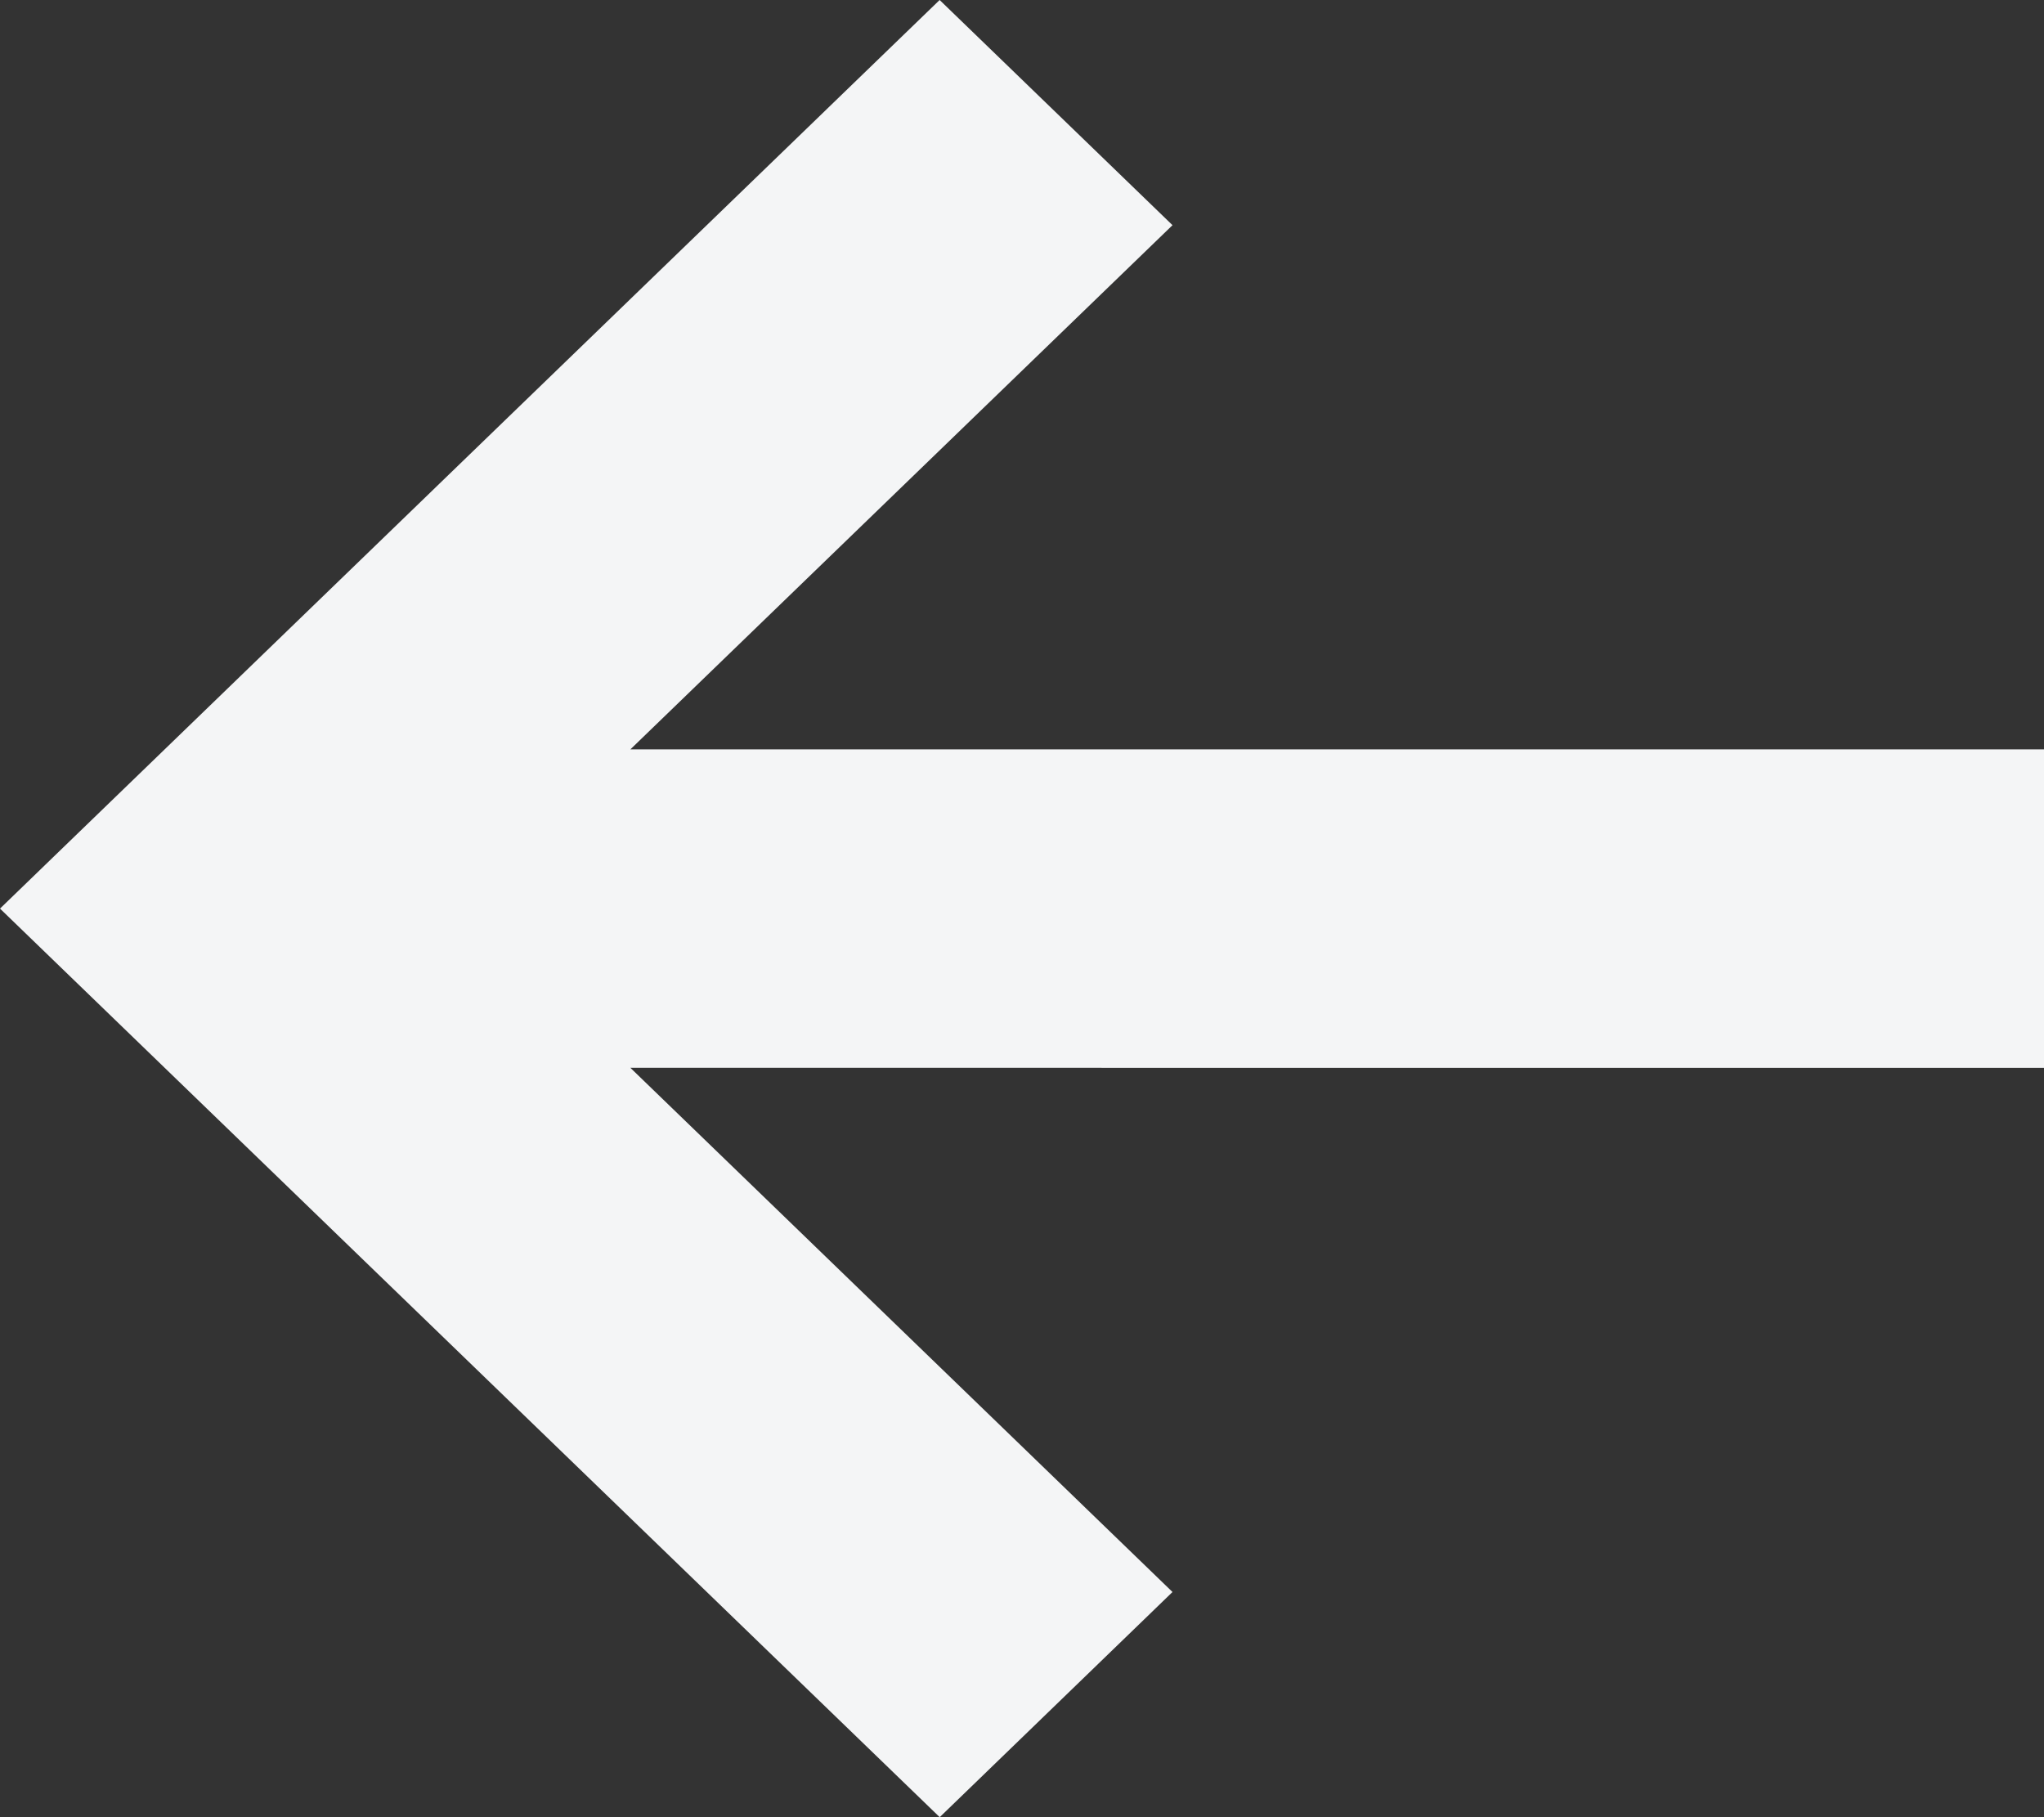 <svg width="27" height="24" fill="none" xmlns="http://www.w3.org/2000/svg"><rect width="100%" height="100%" fill="#333333" stroke="none"/><path fill-rule="evenodd" clip-rule="evenodd" d="M8.327 9.897H27v4.206H8.327l7.161 6.923L12.413 24 0 12 12.412 0l3.076 2.974-7.161 6.923z" fill="#F4F5F6"/></svg>